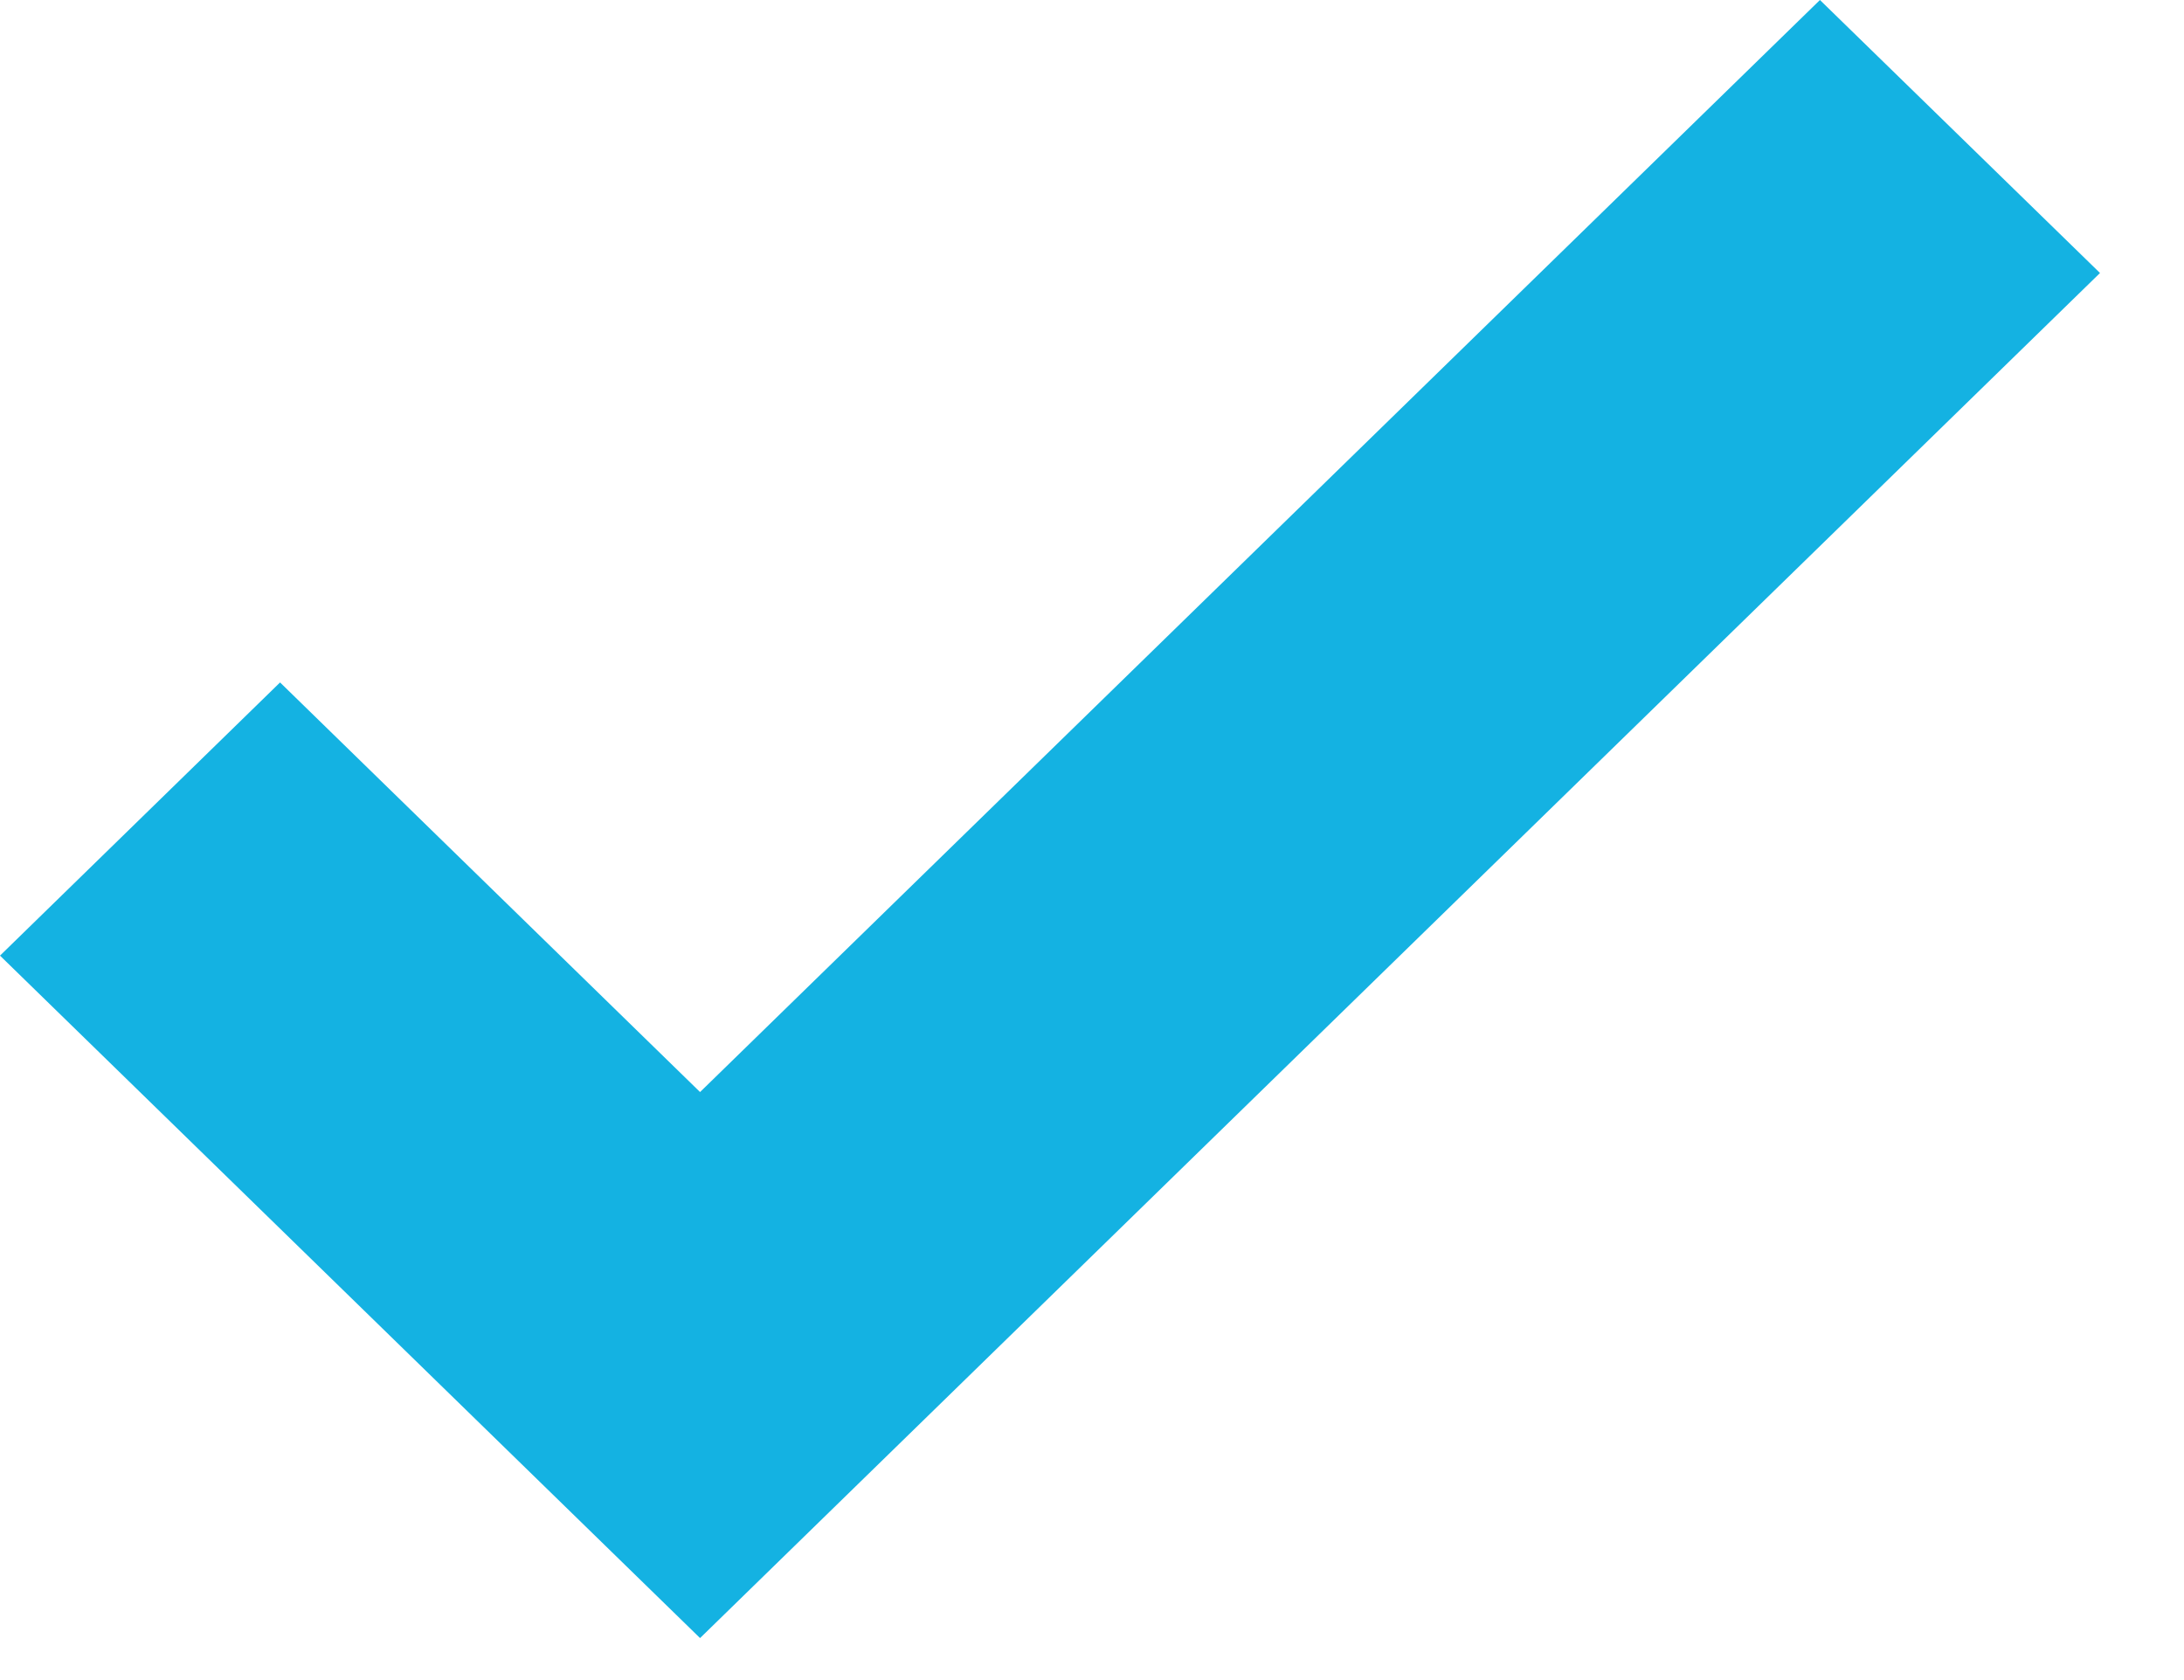 <?xml version="1.0" encoding="UTF-8" standalone="no"?>
<svg width="13px" height="10px" viewBox="0 0 13 10" version="1.1" xmlns="http://www.w3.org/2000/svg" xmlns:xlink="http://www.w3.org/1999/xlink" xmlns:sketch="http://www.bohemiancoding.com/sketch/ns">
    <!-- Generator: Sketch 3.3.3 (12081) - http://www.bohemiancoding.com/sketch -->
    <title>Rectangle 37</title>
    <desc>Created with Sketch.</desc>
    <defs></defs>
    <g id="Page-1" stroke="none" stroke-width="1" fill="none" fill-rule="evenodd" sketch:type="MSPage">
        <g id="mobile-07-filters-date" sketch:type="MSArtboardGroup" transform="translate(-294, -314)" fill="#14b2e2">
            <g id="Filter-options" sketch:type="MSLayerGroup">
                <g id="month" transform="translate(0, 234)" sketch:type="MSShapeGroup">
                    <path d="M298.167,89.75 L294,85.688 L295.667,84.062 L298.167,86.5 L304.833,80 L306.5,81.625 L298.167,89.75 Z" id="Rectangle-37"></path>
                </g>
            </g>
        </g>
    </g>
</svg>

